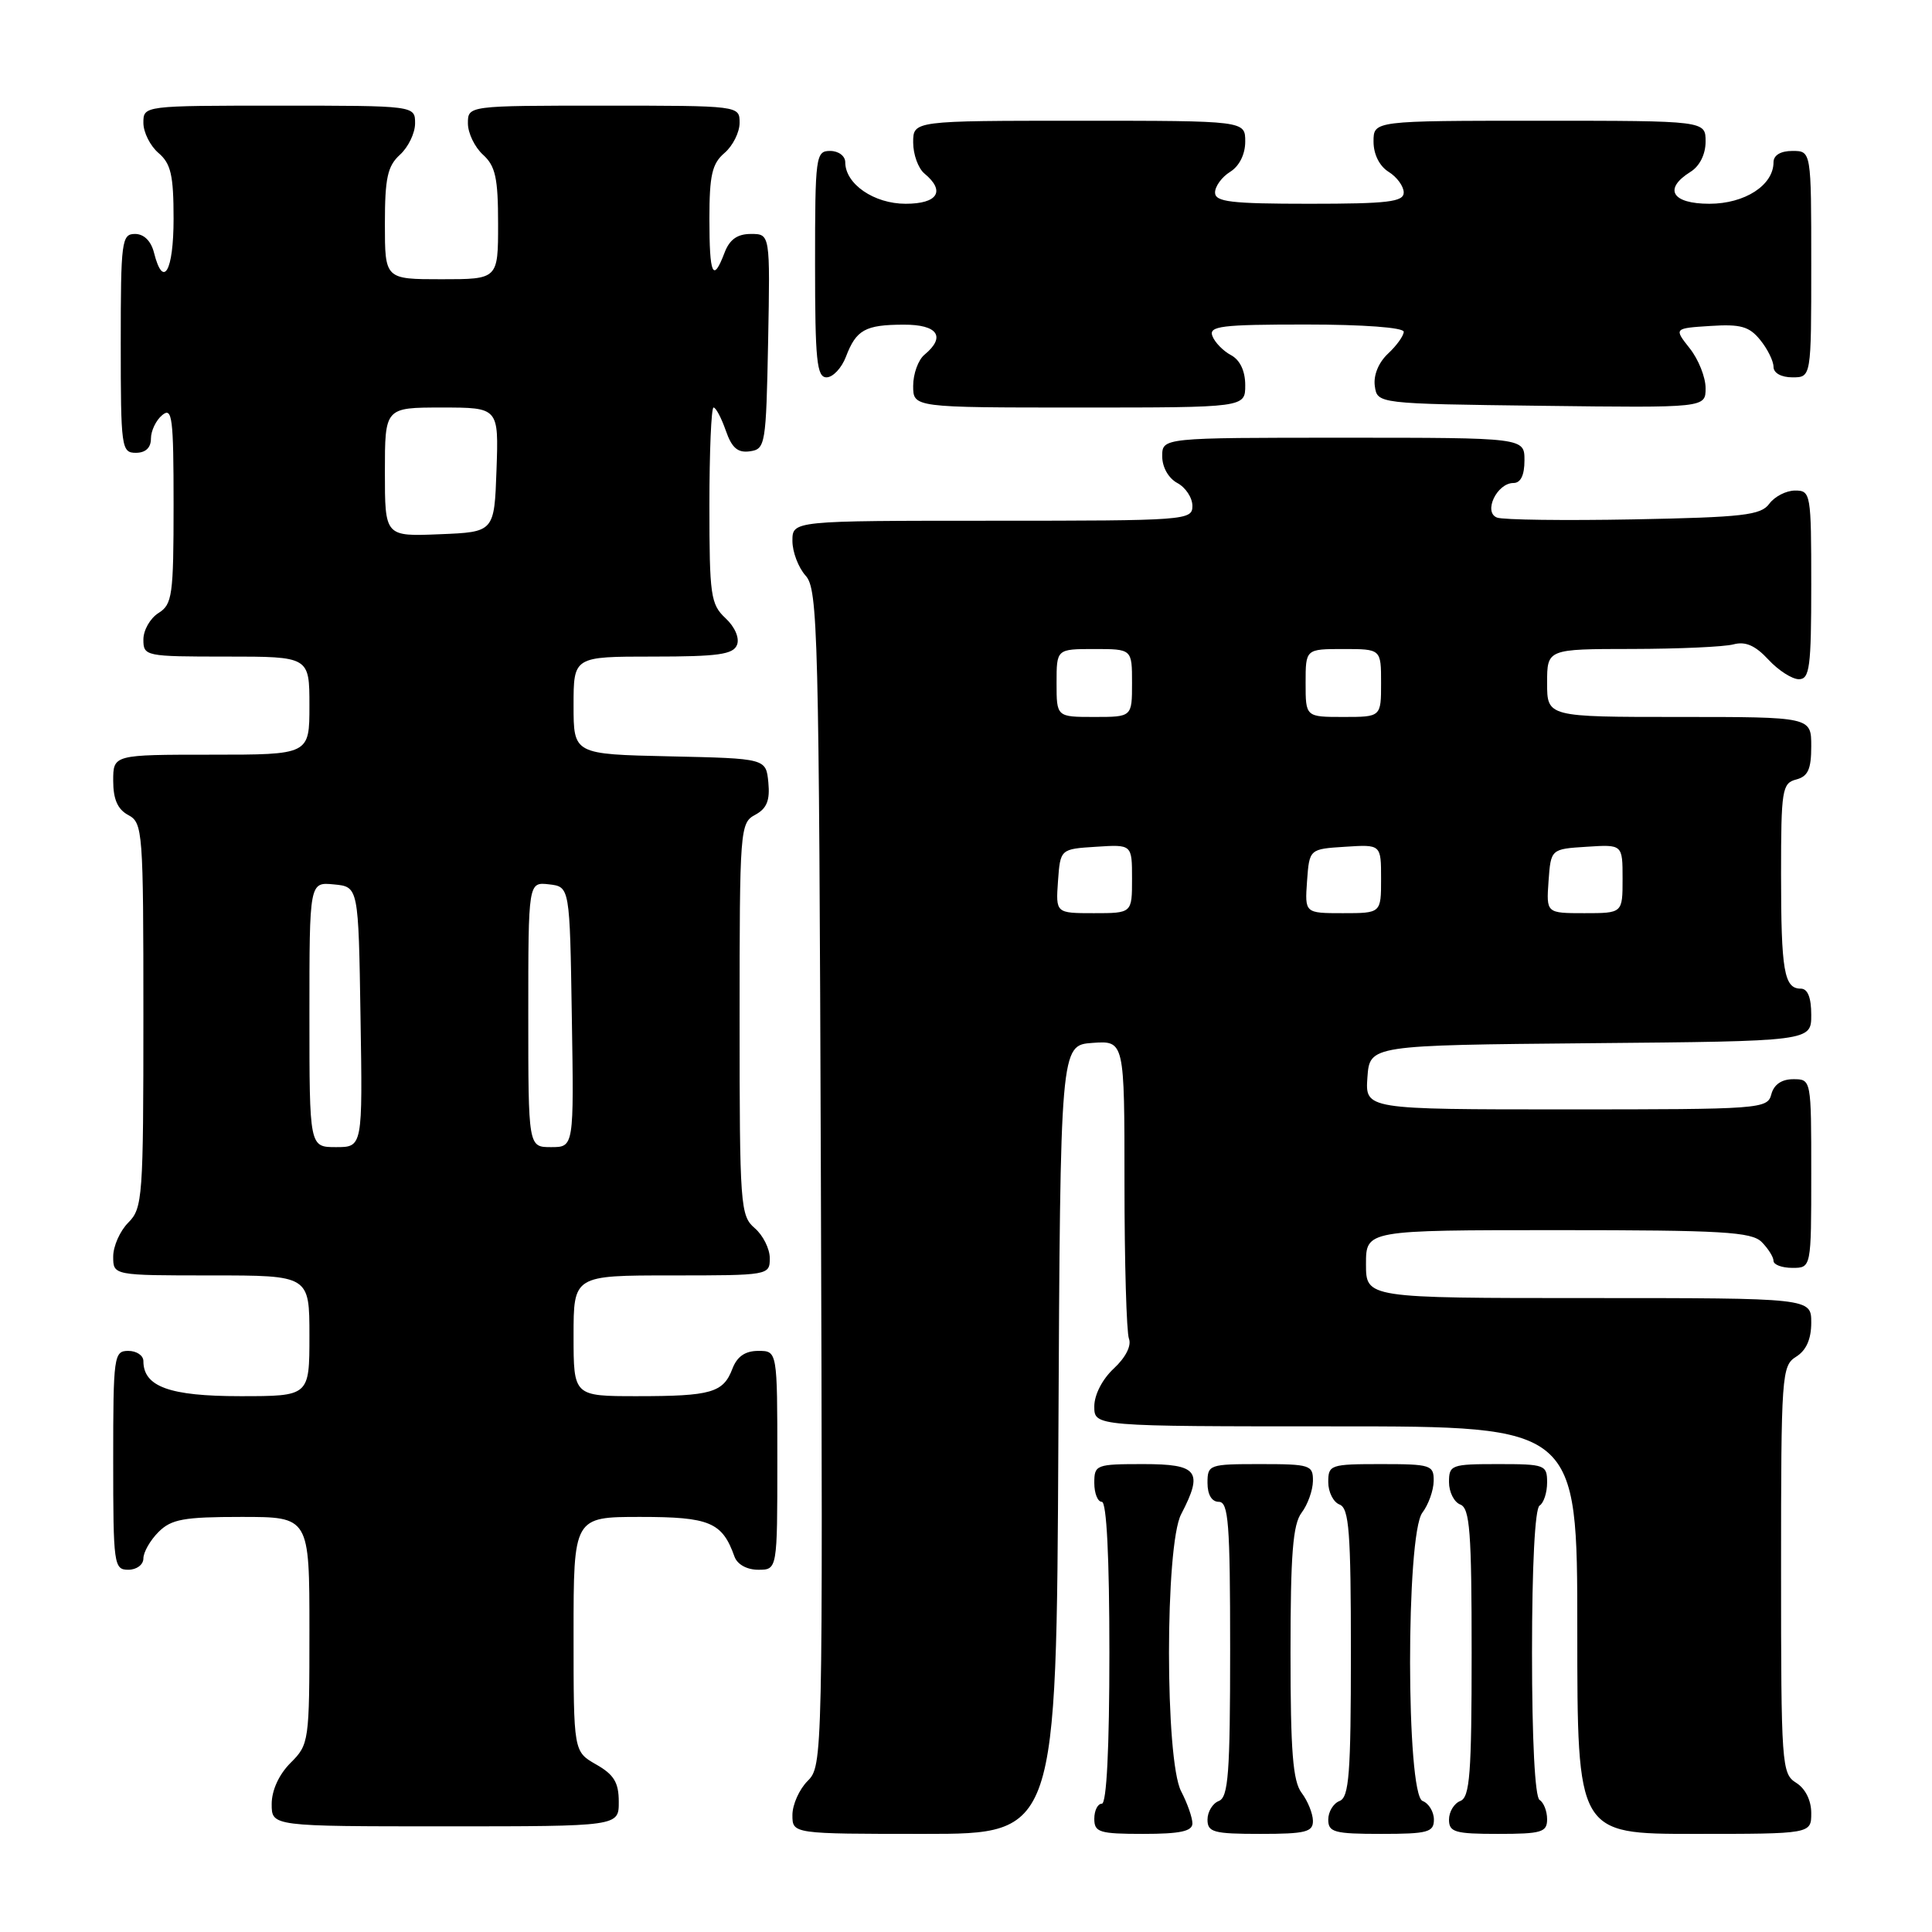 <?xml version="1.0" encoding="UTF-8" standalone="no"?>
<!DOCTYPE svg PUBLIC "-//W3C//DTD SVG 1.1//EN" "http://www.w3.org/Graphics/SVG/1.1/DTD/svg11.dtd" >
<svg xmlns="http://www.w3.org/2000/svg" xmlns:xlink="http://www.w3.org/1999/xlink" version="1.1" viewBox="0 0 256 256">
 <g >
 <path fill="currentColor"
d=" M 140.24 190.75 C 140.50 138.50 140.50 138.50 144.75 138.19 C 149.00 137.89 149.00 137.89 149.00 156.86 C 149.00 167.30 149.27 176.53 149.59 177.38 C 149.95 178.31 149.15 179.88 147.59 181.33 C 146.07 182.74 145.00 184.81 145.00 186.36 C 145.00 189.00 145.00 189.00 177.00 189.00 C 209.00 189.00 209.00 189.00 209.00 216.00 C 209.00 243.00 209.00 243.00 224.50 243.00 C 240.00 243.00 240.00 243.00 240.00 240.24 C 240.00 238.56 239.22 236.99 238.00 236.23 C 236.08 235.03 236.00 233.90 236.00 208.00 C 236.00 182.10 236.08 180.97 238.00 179.77 C 239.34 178.93 240.00 177.44 240.00 175.26 C 240.00 172.00 240.00 172.00 210.50 172.00 C 181.00 172.00 181.00 172.00 181.00 167.50 C 181.00 163.00 181.00 163.00 206.43 163.00 C 228.21 163.00 232.08 163.23 233.43 164.57 C 234.29 165.44 235.00 166.56 235.00 167.07 C 235.00 167.58 236.12 168.00 237.50 168.00 C 240.00 168.00 240.00 168.00 240.00 155.50 C 240.00 143.00 240.00 143.00 237.62 143.00 C 236.07 143.00 235.05 143.71 234.71 145.00 C 234.20 146.94 233.35 147.00 207.54 147.00 C 180.89 147.00 180.89 147.00 181.19 142.75 C 181.50 138.50 181.50 138.50 210.75 138.23 C 240.00 137.97 240.00 137.97 240.00 134.48 C 240.00 132.17 239.53 131.00 238.61 131.00 C 236.40 131.00 236.00 128.64 236.00 115.82 C 236.00 104.65 236.14 103.78 238.00 103.29 C 239.57 102.88 240.00 101.93 240.00 98.88 C 240.00 95.00 240.00 95.00 222.50 95.00 C 205.00 95.00 205.00 95.00 205.00 90.50 C 205.00 86.00 205.00 86.00 216.25 85.99 C 222.44 85.98 228.49 85.71 229.70 85.38 C 231.28 84.96 232.59 85.53 234.32 87.40 C 235.64 88.83 237.47 90.00 238.36 90.00 C 239.79 90.00 240.00 88.40 240.00 77.50 C 240.00 65.39 239.93 65.00 237.86 65.00 C 236.68 65.00 235.15 65.79 234.44 66.75 C 233.33 68.27 230.99 68.54 216.48 68.82 C 207.31 68.99 199.15 68.89 198.36 68.58 C 196.51 67.87 198.35 64.00 200.54 64.00 C 201.50 64.00 202.00 62.97 202.00 61.00 C 202.00 58.00 202.00 58.00 178.00 58.00 C 154.00 58.00 154.00 58.00 154.00 60.46 C 154.00 61.91 154.83 63.37 156.00 64.00 C 157.10 64.59 158.00 65.95 158.00 67.04 C 158.00 68.94 157.18 69.00 131.50 69.00 C 105.00 69.00 105.00 69.00 105.00 71.67 C 105.00 73.14 105.79 75.21 106.75 76.28 C 108.38 78.08 108.52 83.54 108.77 156.09 C 109.03 233.04 109.01 233.99 107.02 235.98 C 105.91 237.09 105.00 239.12 105.00 240.50 C 105.00 243.00 105.00 243.00 122.49 243.00 C 139.98 243.00 139.98 243.00 140.24 190.75 Z  M 158.00 241.61 C 158.00 240.85 157.33 238.94 156.51 237.36 C 154.36 233.26 154.36 204.74 156.51 200.64 C 159.47 194.95 158.75 194.00 151.50 194.00 C 145.23 194.00 145.00 194.09 145.00 196.50 C 145.00 197.88 145.45 199.00 146.00 199.00 C 146.63 199.00 147.00 206.33 147.00 219.00 C 147.00 231.67 146.63 239.00 146.00 239.00 C 145.45 239.00 145.00 239.90 145.00 241.00 C 145.00 242.79 145.67 243.00 151.50 243.00 C 156.37 243.00 158.00 242.65 158.00 241.61 Z  M 173.97 241.25 C 173.95 240.29 173.28 238.63 172.47 237.56 C 171.31 236.03 171.00 232.06 171.00 219.00 C 171.00 205.94 171.31 201.97 172.47 200.44 C 173.28 199.37 173.95 197.49 173.97 196.25 C 174.00 194.13 173.60 194.00 167.00 194.00 C 160.20 194.00 160.00 194.07 160.00 196.50 C 160.00 198.06 160.57 199.00 161.50 199.00 C 162.78 199.00 163.00 201.84 163.00 218.53 C 163.00 234.97 162.76 238.15 161.50 238.64 C 160.68 238.95 160.00 240.07 160.00 241.11 C 160.00 242.78 160.80 243.00 167.00 243.00 C 173.01 243.00 174.00 242.75 173.97 241.25 Z  M 190.00 241.11 C 190.00 240.07 189.32 238.95 188.50 238.64 C 186.31 237.80 186.28 203.33 188.47 200.44 C 189.28 199.37 189.95 197.49 189.97 196.25 C 190.00 194.13 189.60 194.00 183.00 194.00 C 176.28 194.00 176.00 194.10 176.00 196.39 C 176.00 197.71 176.68 199.05 177.50 199.36 C 178.76 199.85 179.00 202.98 179.00 219.00 C 179.00 235.02 178.76 238.15 177.50 238.64 C 176.68 238.95 176.00 240.07 176.00 241.11 C 176.00 242.78 176.80 243.00 183.00 243.00 C 189.20 243.00 190.00 242.78 190.00 241.11 Z  M 205.00 241.06 C 205.00 239.99 204.55 238.84 204.00 238.50 C 203.39 238.12 203.00 230.51 203.00 219.00 C 203.00 207.49 203.39 199.88 204.00 199.50 C 204.55 199.16 205.00 197.78 205.00 196.44 C 205.00 194.10 204.72 194.00 198.50 194.00 C 192.31 194.00 192.00 194.11 192.00 196.39 C 192.00 197.71 192.68 199.05 193.50 199.36 C 194.76 199.85 195.00 202.98 195.00 219.00 C 195.00 235.02 194.76 238.15 193.50 238.64 C 192.68 238.95 192.00 240.07 192.00 241.11 C 192.00 242.77 192.79 243.00 198.50 243.00 C 204.27 243.00 205.00 242.78 205.00 241.06 Z  M 81.99 238.75 C 81.99 236.19 81.35 235.14 78.99 233.80 C 76.00 232.09 76.00 232.09 76.00 216.55 C 76.00 201.00 76.00 201.00 84.85 201.00 C 94.05 201.00 95.70 201.70 97.32 206.25 C 97.69 207.29 98.96 208.00 100.47 208.00 C 103.00 208.00 103.00 208.00 103.00 193.50 C 103.00 179.00 103.00 179.00 100.48 179.00 C 98.74 179.00 97.67 179.74 97.05 181.36 C 95.84 184.54 94.26 185.00 84.42 185.00 C 76.00 185.00 76.00 185.00 76.00 177.00 C 76.00 169.00 76.00 169.00 89.00 169.00 C 101.86 169.00 102.00 168.98 102.00 166.72 C 102.00 165.47 101.10 163.67 100.00 162.73 C 98.10 161.10 98.00 159.78 98.00 135.04 C 98.00 109.85 98.06 109.04 100.06 107.97 C 101.60 107.14 102.04 106.07 101.81 103.68 C 101.50 100.50 101.50 100.50 88.75 100.22 C 76.00 99.94 76.00 99.94 76.00 93.47 C 76.00 87.00 76.00 87.00 86.53 87.00 C 95.14 87.00 97.17 86.72 97.66 85.44 C 98.01 84.54 97.37 83.06 96.13 81.91 C 94.17 80.08 94.00 78.90 94.00 66.96 C 94.00 59.83 94.25 54.00 94.55 54.00 C 94.86 54.00 95.58 55.37 96.17 57.05 C 96.97 59.36 97.76 60.03 99.37 59.80 C 101.42 59.51 101.51 58.93 101.78 45.25 C 102.05 31.00 102.05 31.00 99.50 31.00 C 97.70 31.00 96.67 31.73 96.00 33.50 C 94.47 37.52 94.00 36.46 94.00 28.99 C 94.00 23.22 94.35 21.68 96.00 20.27 C 97.10 19.33 98.00 17.53 98.00 16.28 C 98.00 14.00 98.00 14.00 80.00 14.00 C 62.00 14.00 62.00 14.00 62.00 16.35 C 62.00 17.63 62.90 19.50 64.00 20.50 C 65.65 22.00 66.00 23.58 66.00 29.65 C 66.00 37.00 66.00 37.00 58.50 37.00 C 51.00 37.00 51.00 37.00 51.00 29.65 C 51.00 23.58 51.35 22.00 53.00 20.50 C 54.10 19.50 55.00 17.63 55.00 16.35 C 55.00 14.00 55.00 14.00 37.00 14.00 C 19.00 14.00 19.00 14.00 19.00 16.28 C 19.00 17.53 19.90 19.33 21.00 20.27 C 22.65 21.68 23.00 23.22 23.00 28.99 C 23.00 35.95 21.63 38.34 20.41 33.50 C 20.02 31.94 19.08 31.00 17.89 31.00 C 16.12 31.00 16.00 31.94 16.00 45.50 C 16.00 59.33 16.09 60.00 18.00 60.00 C 19.29 60.00 20.00 59.33 20.00 58.12 C 20.00 57.09 20.67 55.68 21.50 55.00 C 22.82 53.90 23.00 55.33 23.00 66.87 C 23.00 78.90 22.83 80.09 21.00 81.23 C 19.90 81.92 19.00 83.50 19.00 84.74 C 19.00 86.95 19.25 87.00 30.00 87.00 C 41.00 87.00 41.00 87.00 41.00 93.50 C 41.00 100.00 41.00 100.00 28.00 100.00 C 15.00 100.00 15.00 100.00 15.00 103.46 C 15.00 105.91 15.59 107.25 17.00 108.00 C 18.92 109.03 19.00 110.09 19.00 134.54 C 19.00 158.67 18.90 160.10 17.00 162.00 C 15.90 163.10 15.00 165.13 15.00 166.50 C 15.00 169.00 15.00 169.00 28.00 169.00 C 41.00 169.00 41.00 169.00 41.00 177.00 C 41.00 185.00 41.00 185.00 31.83 185.00 C 22.46 185.00 19.00 183.74 19.00 180.35 C 19.00 179.61 18.10 179.00 17.00 179.00 C 15.09 179.00 15.00 179.67 15.00 193.50 C 15.00 207.33 15.09 208.00 17.00 208.00 C 18.11 208.00 19.00 207.33 19.00 206.50 C 19.00 205.68 19.90 204.10 21.00 203.00 C 22.70 201.30 24.33 201.00 32.00 201.00 C 41.00 201.00 41.00 201.00 41.00 216.05 C 41.00 230.76 40.95 231.15 38.50 233.59 C 36.96 235.13 36.00 237.23 36.00 239.05 C 36.00 242.00 36.00 242.00 59.00 242.00 C 82.00 242.00 82.00 242.00 81.99 238.75 Z  M 165.00 51.04 C 165.00 49.16 164.31 47.70 163.12 47.06 C 162.08 46.51 160.97 45.37 160.65 44.53 C 160.14 43.21 161.81 43.00 173.03 43.00 C 180.66 43.00 186.00 43.40 186.00 43.96 C 186.00 44.49 185.06 45.80 183.92 46.86 C 182.66 48.04 181.97 49.73 182.17 51.15 C 182.50 53.50 182.50 53.50 204.25 53.77 C 226.00 54.04 226.00 54.04 226.00 51.43 C 226.00 49.99 225.06 47.62 223.90 46.16 C 221.80 43.50 221.80 43.50 226.64 43.19 C 230.63 42.93 231.79 43.25 233.24 45.05 C 234.21 46.24 235.00 47.85 235.00 48.61 C 235.00 49.43 236.03 50.00 237.50 50.00 C 240.00 50.00 240.00 50.00 240.00 35.00 C 240.00 20.00 240.00 20.00 237.50 20.00 C 235.94 20.00 235.00 20.57 235.00 21.50 C 235.00 24.54 231.20 27.00 226.50 27.00 C 221.53 27.00 220.37 25.04 224.00 22.77 C 225.22 22.01 226.00 20.44 226.00 18.76 C 226.00 16.00 226.00 16.00 204.00 16.00 C 182.00 16.00 182.00 16.00 182.00 18.76 C 182.00 20.44 182.78 22.01 184.00 22.77 C 185.10 23.45 186.00 24.69 186.00 25.51 C 186.00 26.75 183.91 27.00 173.50 27.00 C 163.09 27.00 161.00 26.75 161.00 25.51 C 161.00 24.69 161.90 23.45 163.00 22.77 C 164.22 22.01 165.00 20.44 165.00 18.76 C 165.00 16.00 165.00 16.00 143.00 16.00 C 121.00 16.00 121.00 16.00 121.00 18.88 C 121.00 20.46 121.67 22.32 122.50 23.00 C 125.31 25.33 124.26 27.00 120.00 27.00 C 115.81 27.00 112.00 24.38 112.00 21.50 C 112.00 20.67 111.11 20.00 110.00 20.00 C 108.09 20.00 108.00 20.67 108.00 35.00 C 108.00 47.77 108.23 50.00 109.52 50.00 C 110.36 50.00 111.52 48.77 112.09 47.27 C 113.45 43.70 114.64 43.03 119.75 43.02 C 124.26 43.00 125.37 44.62 122.50 47.00 C 121.67 47.68 121.00 49.54 121.00 51.12 C 121.00 54.00 121.00 54.00 143.00 54.00 C 165.00 54.00 165.00 54.00 165.00 51.04 Z  M 140.19 116.75 C 140.50 112.50 140.50 112.50 145.25 112.20 C 150.00 111.89 150.00 111.89 150.00 116.45 C 150.00 121.00 150.00 121.00 144.94 121.00 C 139.89 121.00 139.89 121.00 140.19 116.75 Z  M 173.19 116.75 C 173.50 112.50 173.50 112.50 178.25 112.20 C 183.00 111.89 183.00 111.89 183.00 116.45 C 183.00 121.00 183.00 121.00 177.94 121.00 C 172.89 121.00 172.89 121.00 173.19 116.75 Z  M 205.19 116.75 C 205.50 112.50 205.50 112.50 210.25 112.20 C 215.00 111.89 215.00 111.89 215.00 116.45 C 215.00 121.00 215.00 121.00 209.94 121.00 C 204.89 121.00 204.89 121.00 205.19 116.75 Z  M 140.00 90.50 C 140.00 86.00 140.00 86.00 145.00 86.00 C 150.00 86.00 150.00 86.00 150.00 90.50 C 150.00 95.00 150.00 95.00 145.00 95.00 C 140.00 95.00 140.00 95.00 140.00 90.50 Z  M 173.00 90.50 C 173.00 86.00 173.00 86.00 178.00 86.00 C 183.00 86.00 183.00 86.00 183.00 90.50 C 183.00 95.00 183.00 95.00 178.00 95.00 C 173.00 95.00 173.00 95.00 173.00 90.50 Z  M 41.00 134.44 C 41.00 116.87 41.00 116.87 44.25 117.19 C 47.50 117.50 47.50 117.50 47.77 134.75 C 48.05 152.00 48.05 152.00 44.52 152.00 C 41.00 152.00 41.00 152.00 41.00 134.44 Z  M 70.00 134.43 C 70.00 116.87 70.00 116.87 72.75 117.18 C 75.50 117.50 75.50 117.50 75.77 134.75 C 76.05 152.00 76.05 152.00 73.02 152.00 C 70.00 152.00 70.00 152.00 70.00 134.43 Z  M 51.00 62.54 C 51.00 54.00 51.00 54.00 58.54 54.00 C 66.08 54.00 66.08 54.00 65.79 62.25 C 65.50 70.50 65.50 70.50 58.25 70.79 C 51.00 71.09 51.00 71.09 51.00 62.54 Z "/>
</g>
</svg>